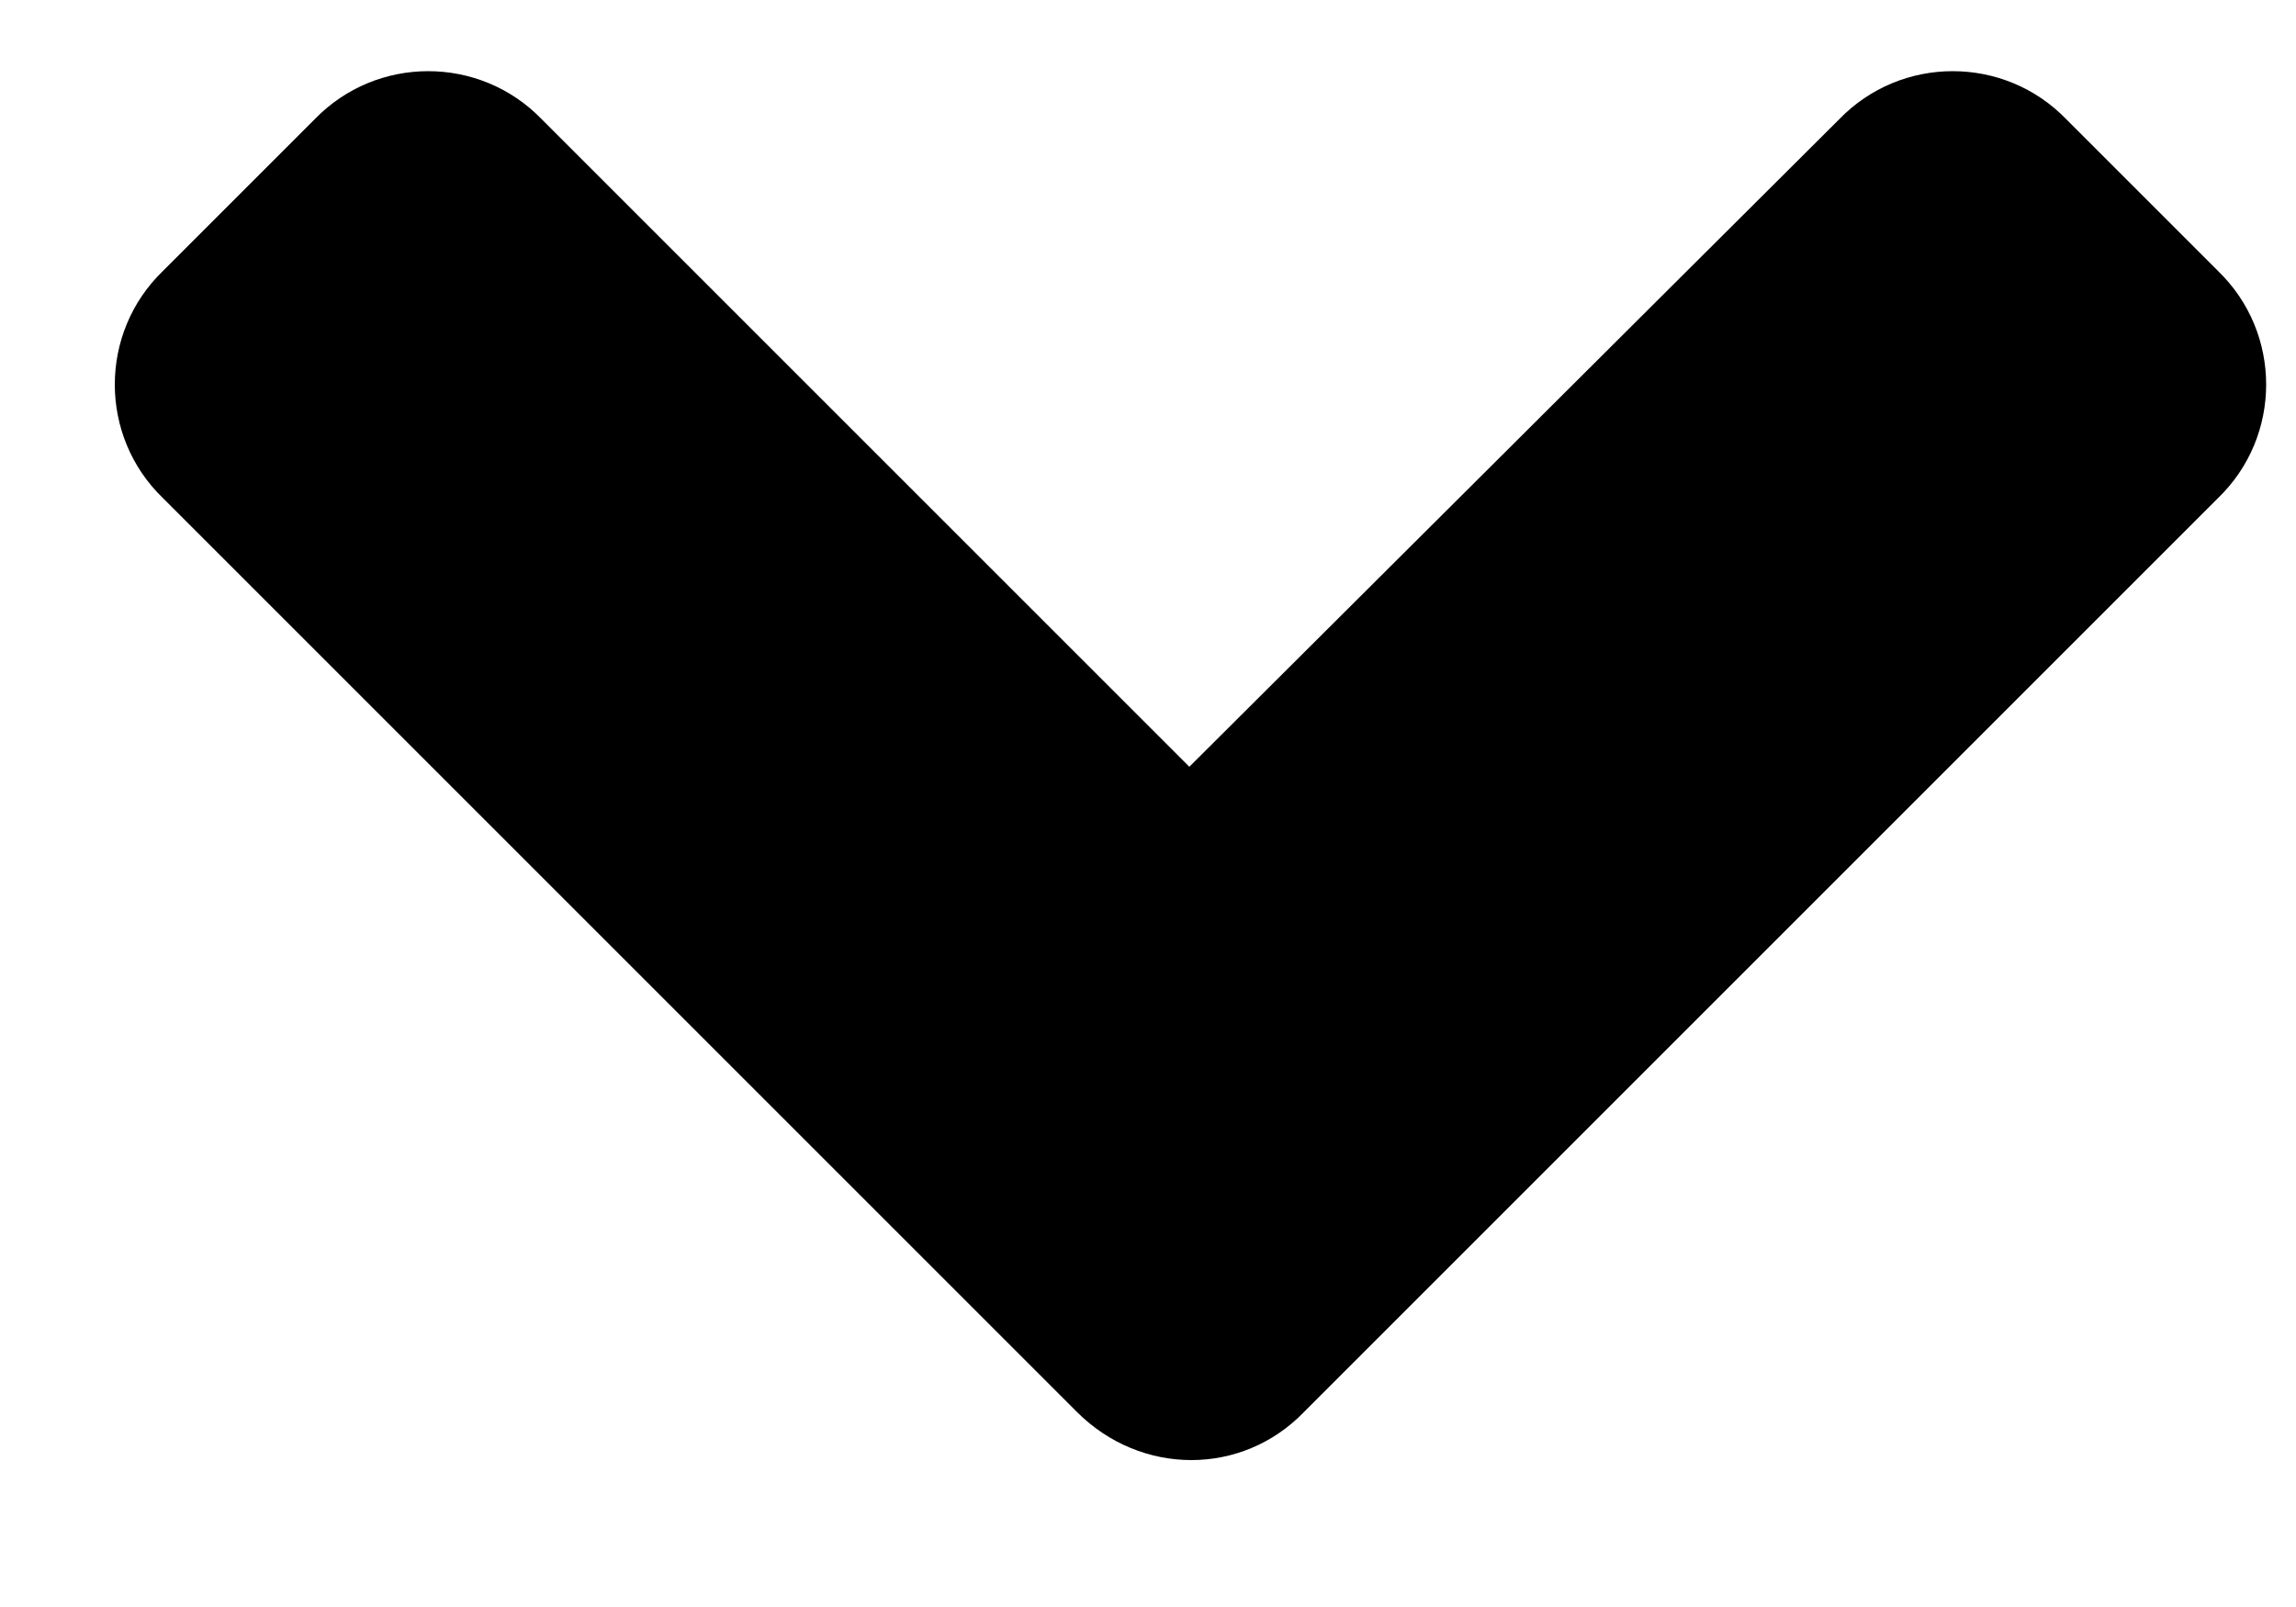 <?xml version="1.0" encoding="utf-8"?>
<!-- Generator: Adobe Illustrator 24.1.0, SVG Export Plug-In . SVG Version: 6.00 Build 0)  -->
<svg version="1.1" id="_xF107__1_" xmlns="http://www.w3.org/2000/svg" xmlns:xlink="http://www.w3.org/1999/xlink" x="0px" y="0px"
	 viewBox="0 0 10 7" style="enable-background:new 0 0 10 7;" xml:space="preserve">
<g id="_xF107_">
	<g>
		<path d="M9.66,1.18L9,0.52c-0.27-0.28-0.72-0.28-0.99,0L5.18,3.34L2.36,0.52c-0.27-0.28-0.72-0.28-0.99,0L0.71,1.18
			c-0.28,0.27-0.28,0.72,0,0.99l3.98,3.98c0.28,0.28,0.72,0.28,0.99,0l3.98-3.98C9.94,1.9,9.94,1.45,9.66,1.18z"/>
	</g>
</g>
</svg>
